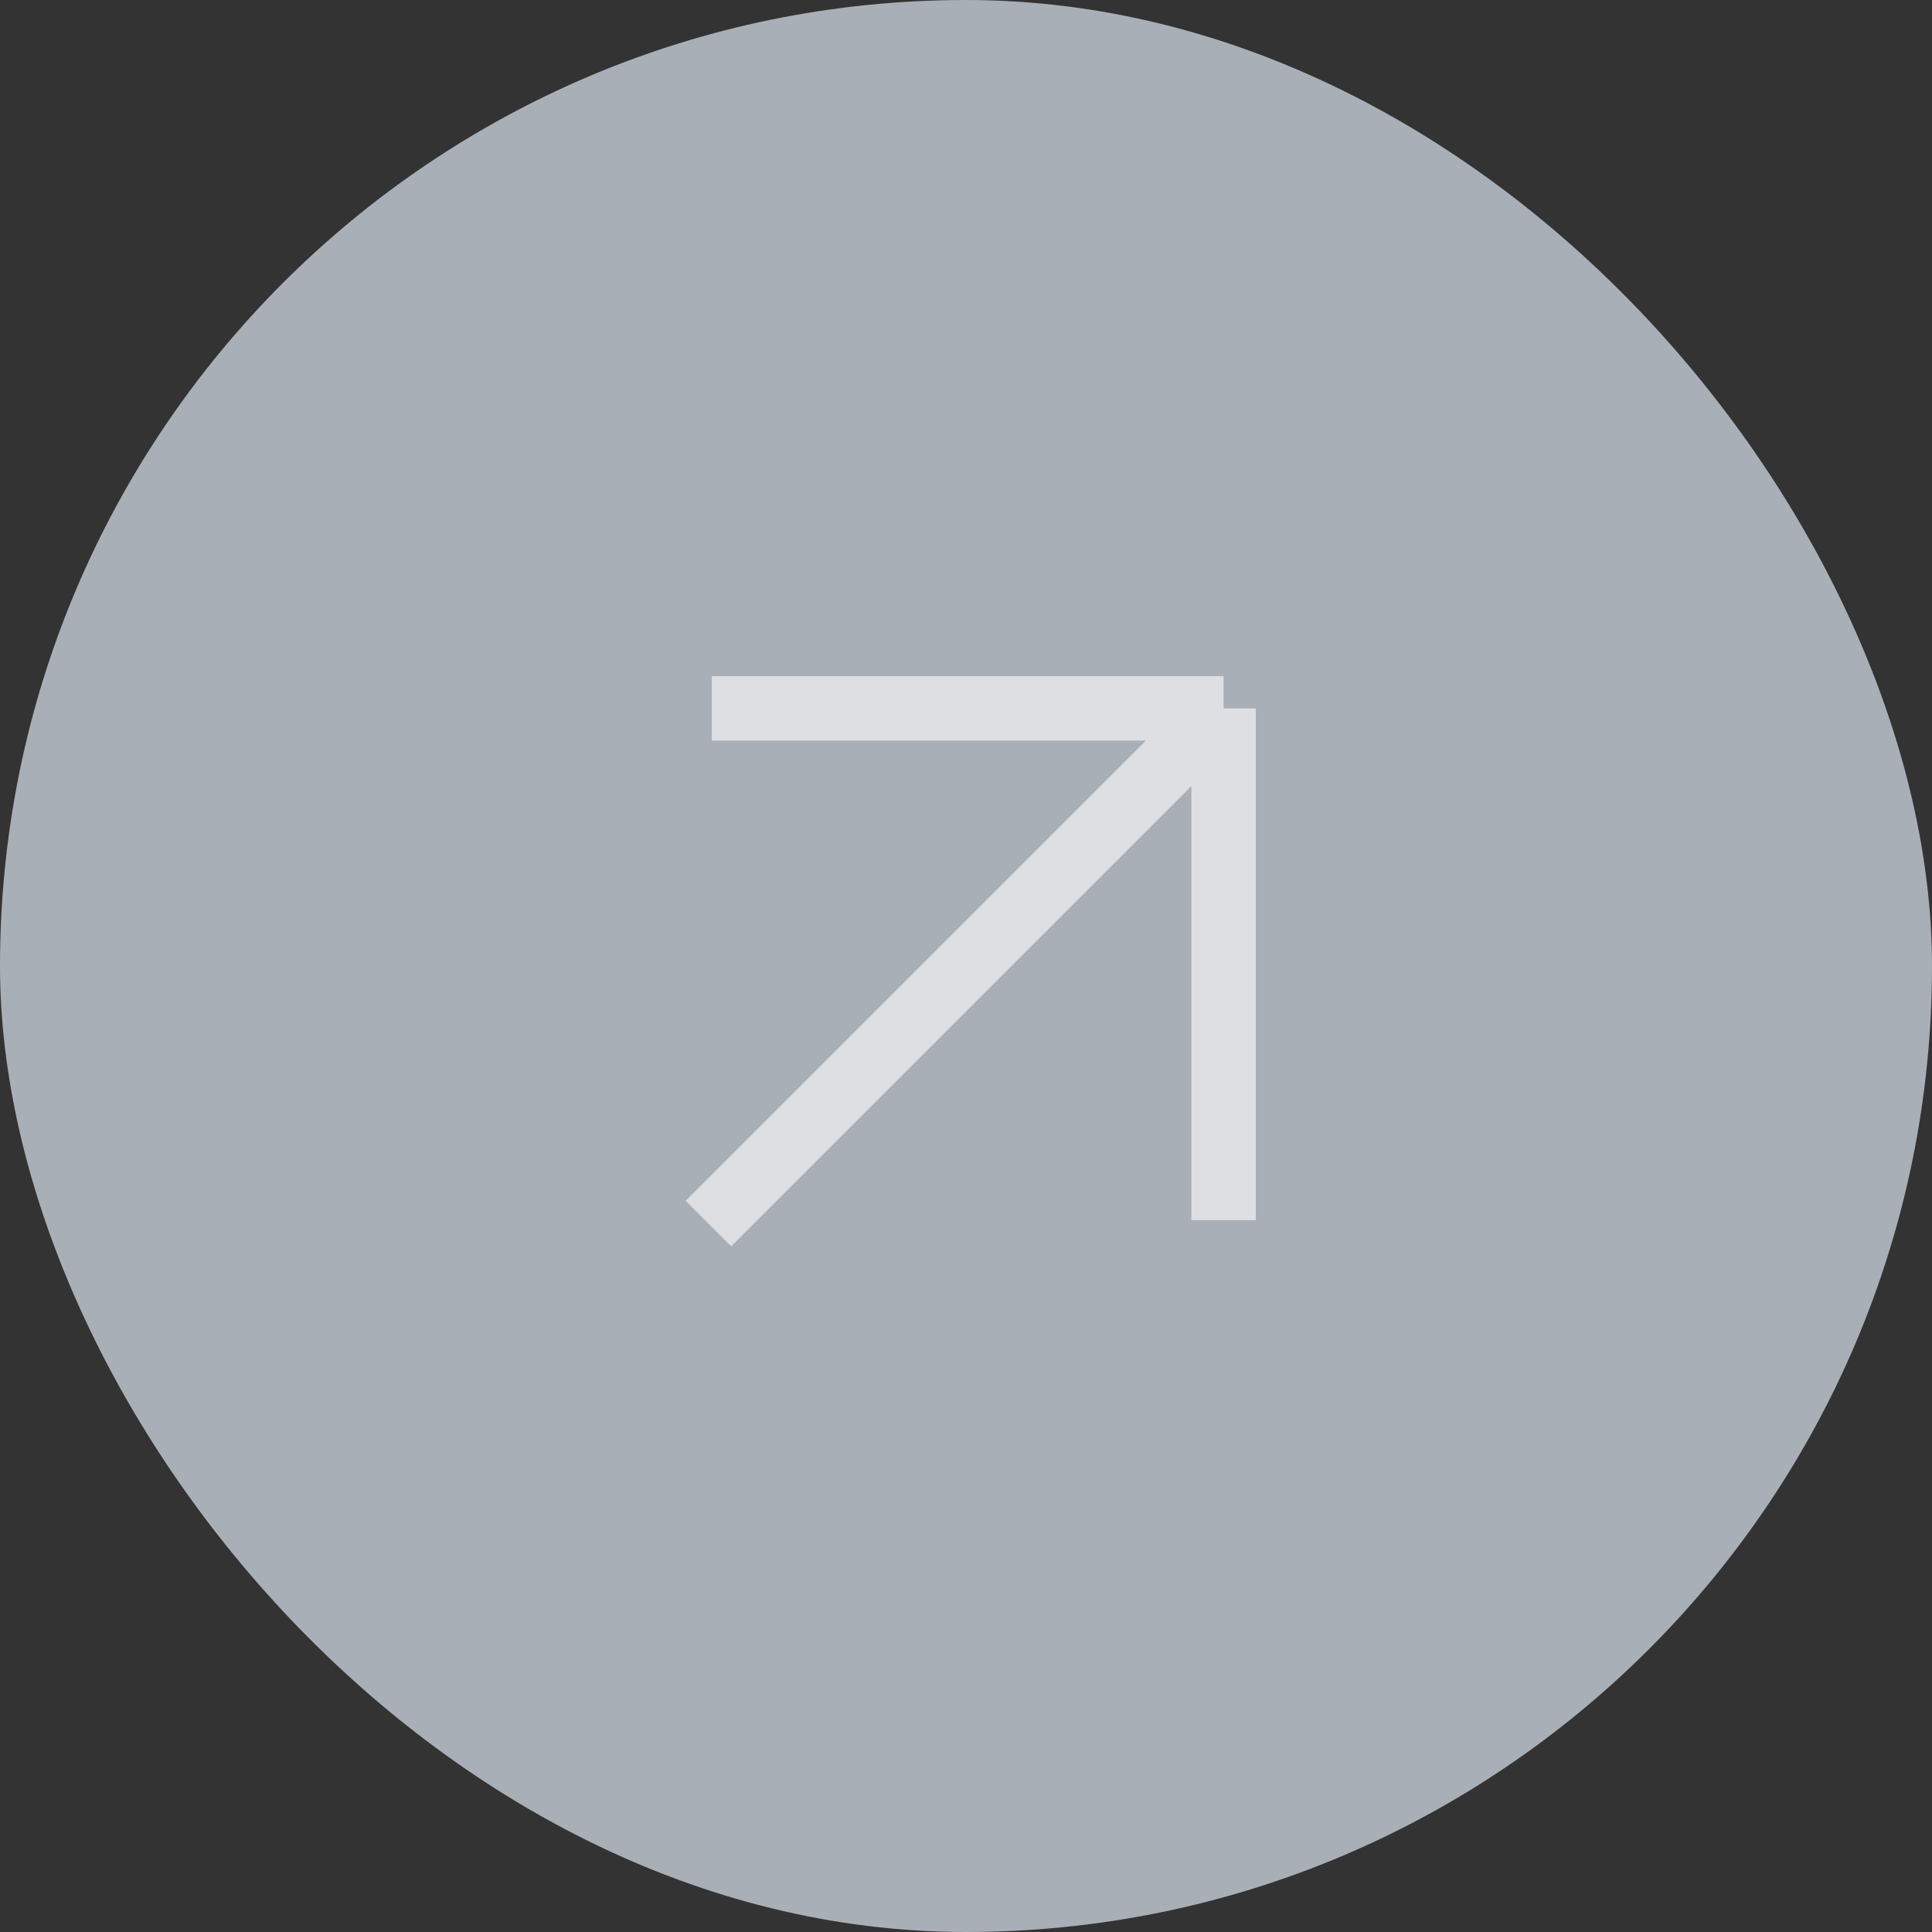 <svg width="30" height="30" viewBox="0 0 30 30" fill="none" xmlns="http://www.w3.org/2000/svg">
<rect x="0" y="0" width="30" height="30" fill="#333333" stroke="none"/>
<rect width="30" height="30" rx="15" fill="#A9AFB7"/>
<g opacity="0.6" clip-path="url(#clip0_22_2435)">
<path d="M11 19L19 11M19 11H11.053M19 11V18.947" stroke="white"/>
</g>
<defs>
<clipPath id="clip0_22_2435">
<rect width="10" height="10" fill="white" transform="translate(10 10)"/>
</clipPath>
</defs>
</svg>
